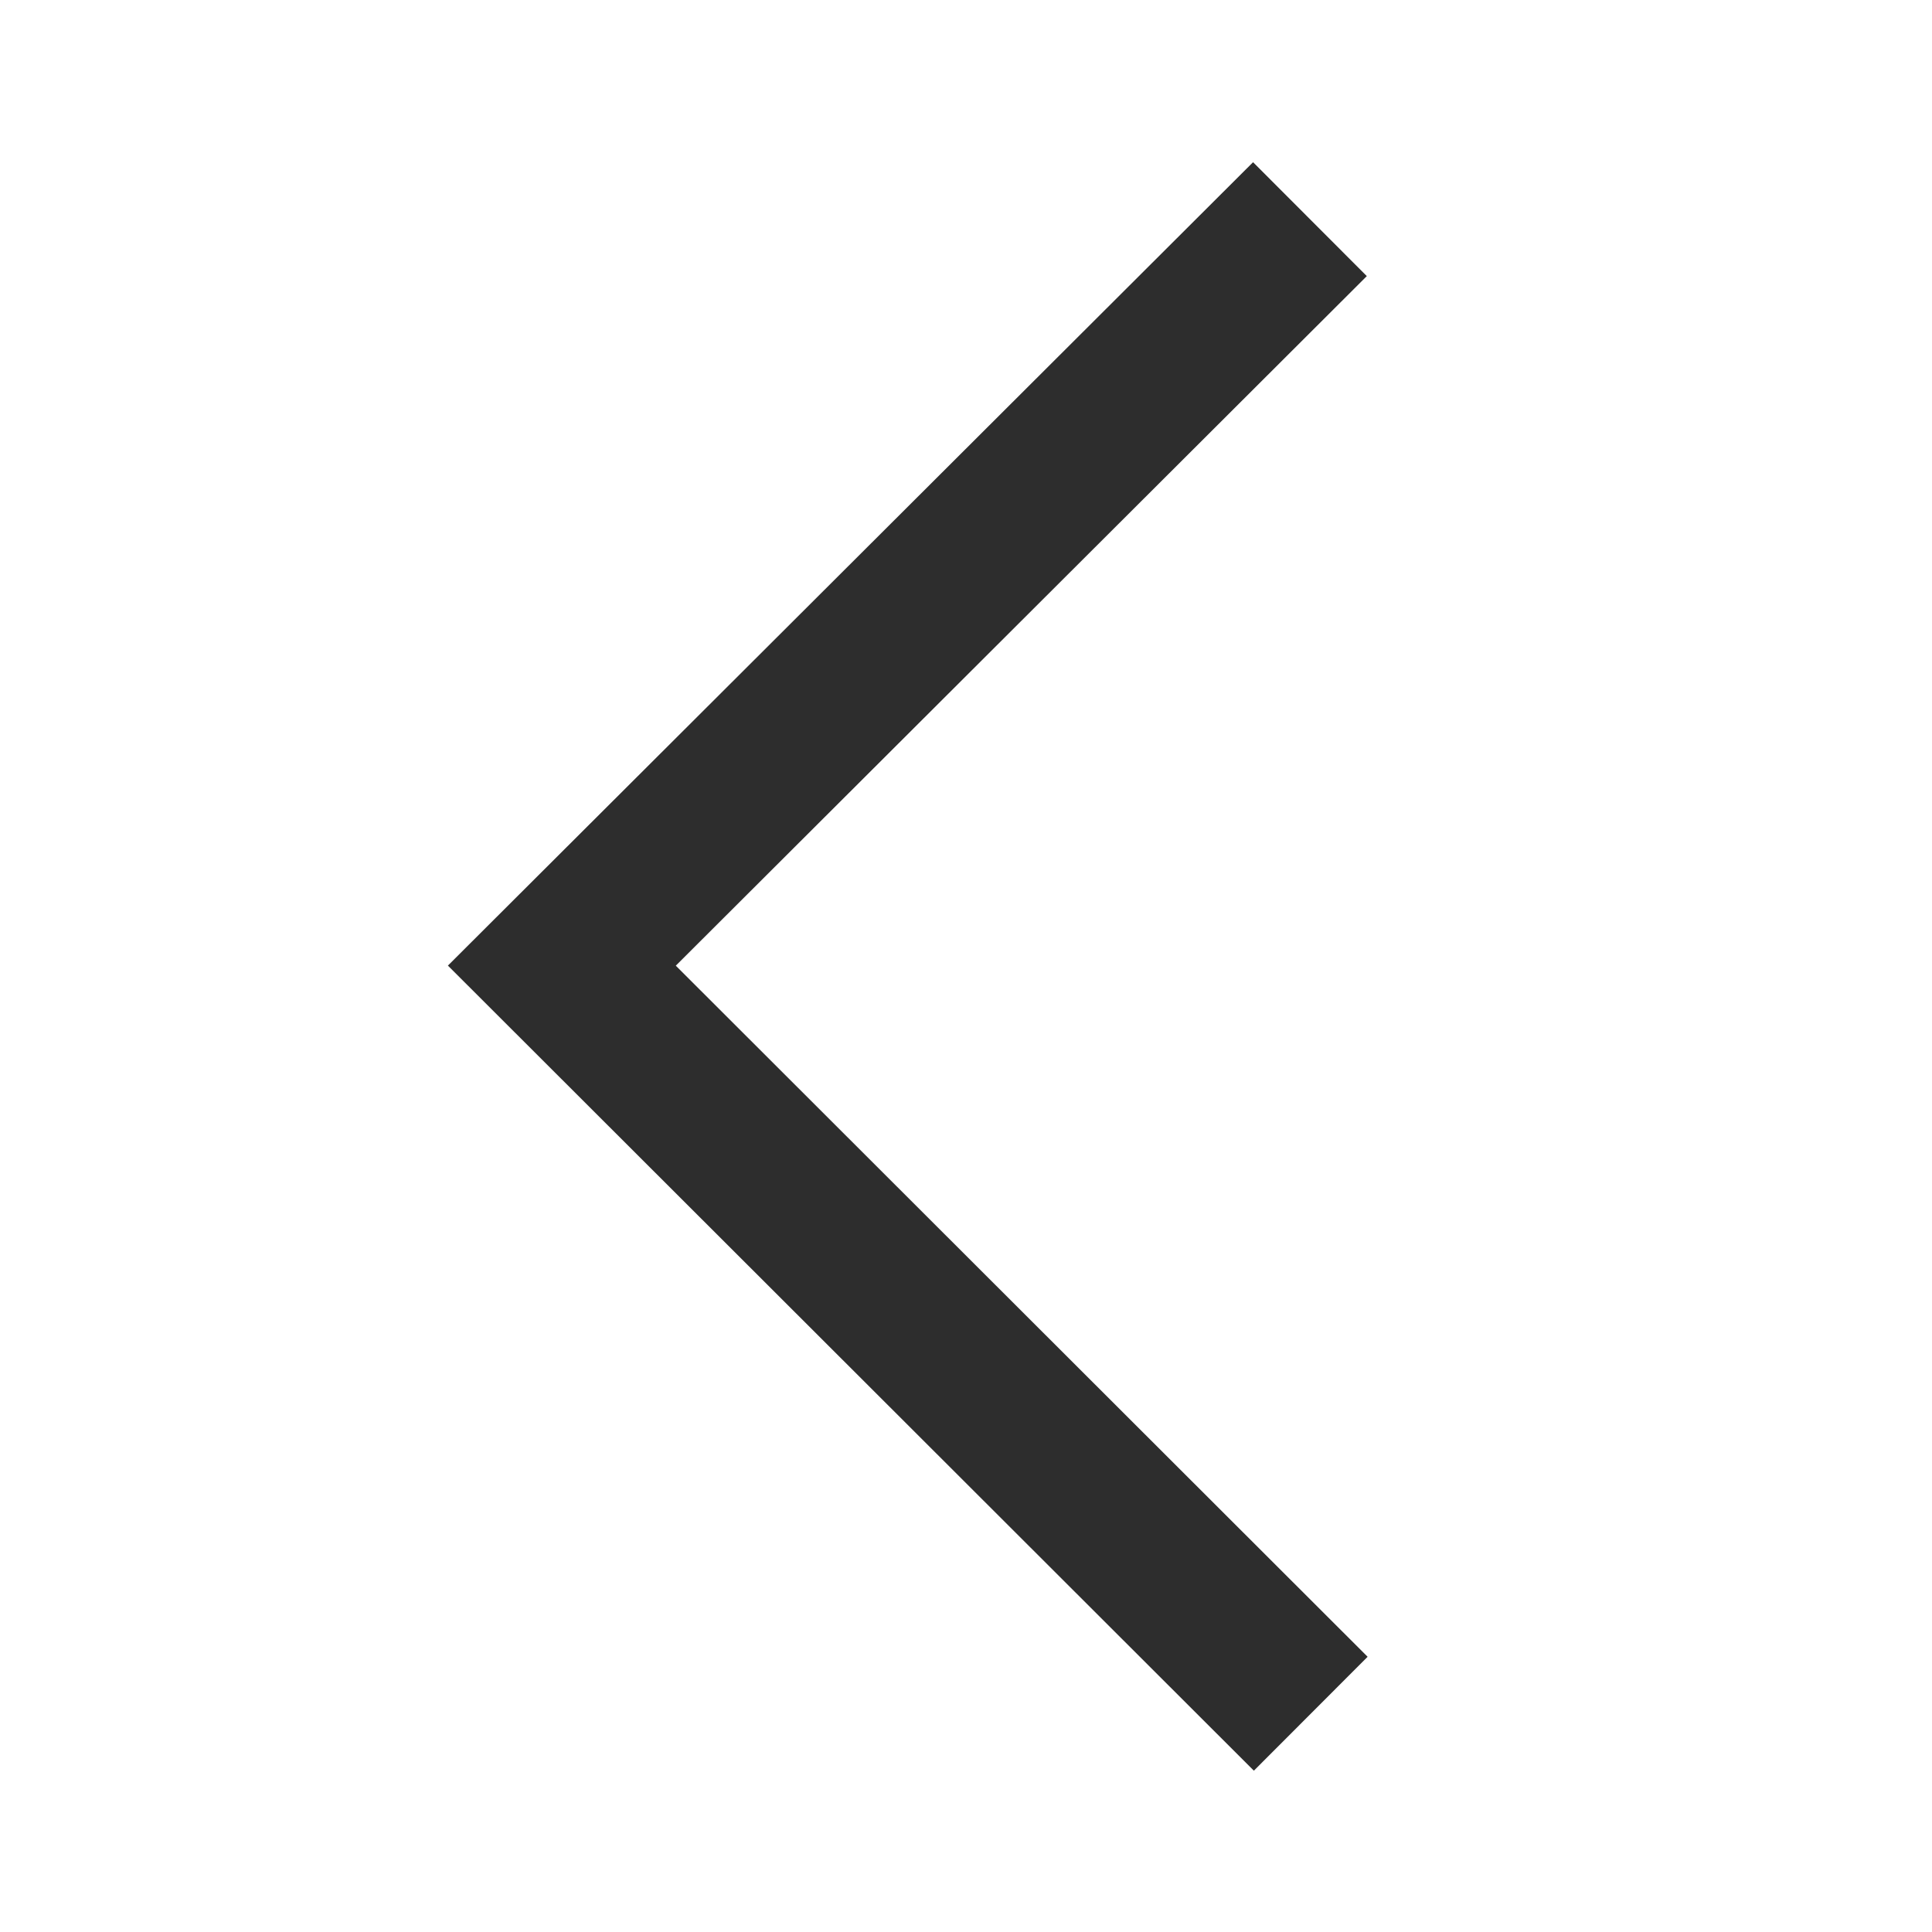 <svg width="24" height="24" viewBox="0 0 24 24" fill="none" xmlns="http://www.w3.org/2000/svg">
<path fill-rule="evenodd" clip-rule="evenodd" d="M15.566 2.015L16.979 3.43L8.395 11.996L16.989 20.581L15.576 21.996L5.564 11.995L15.566 2.015Z" fill="#2D2D2D"/>
</svg>
